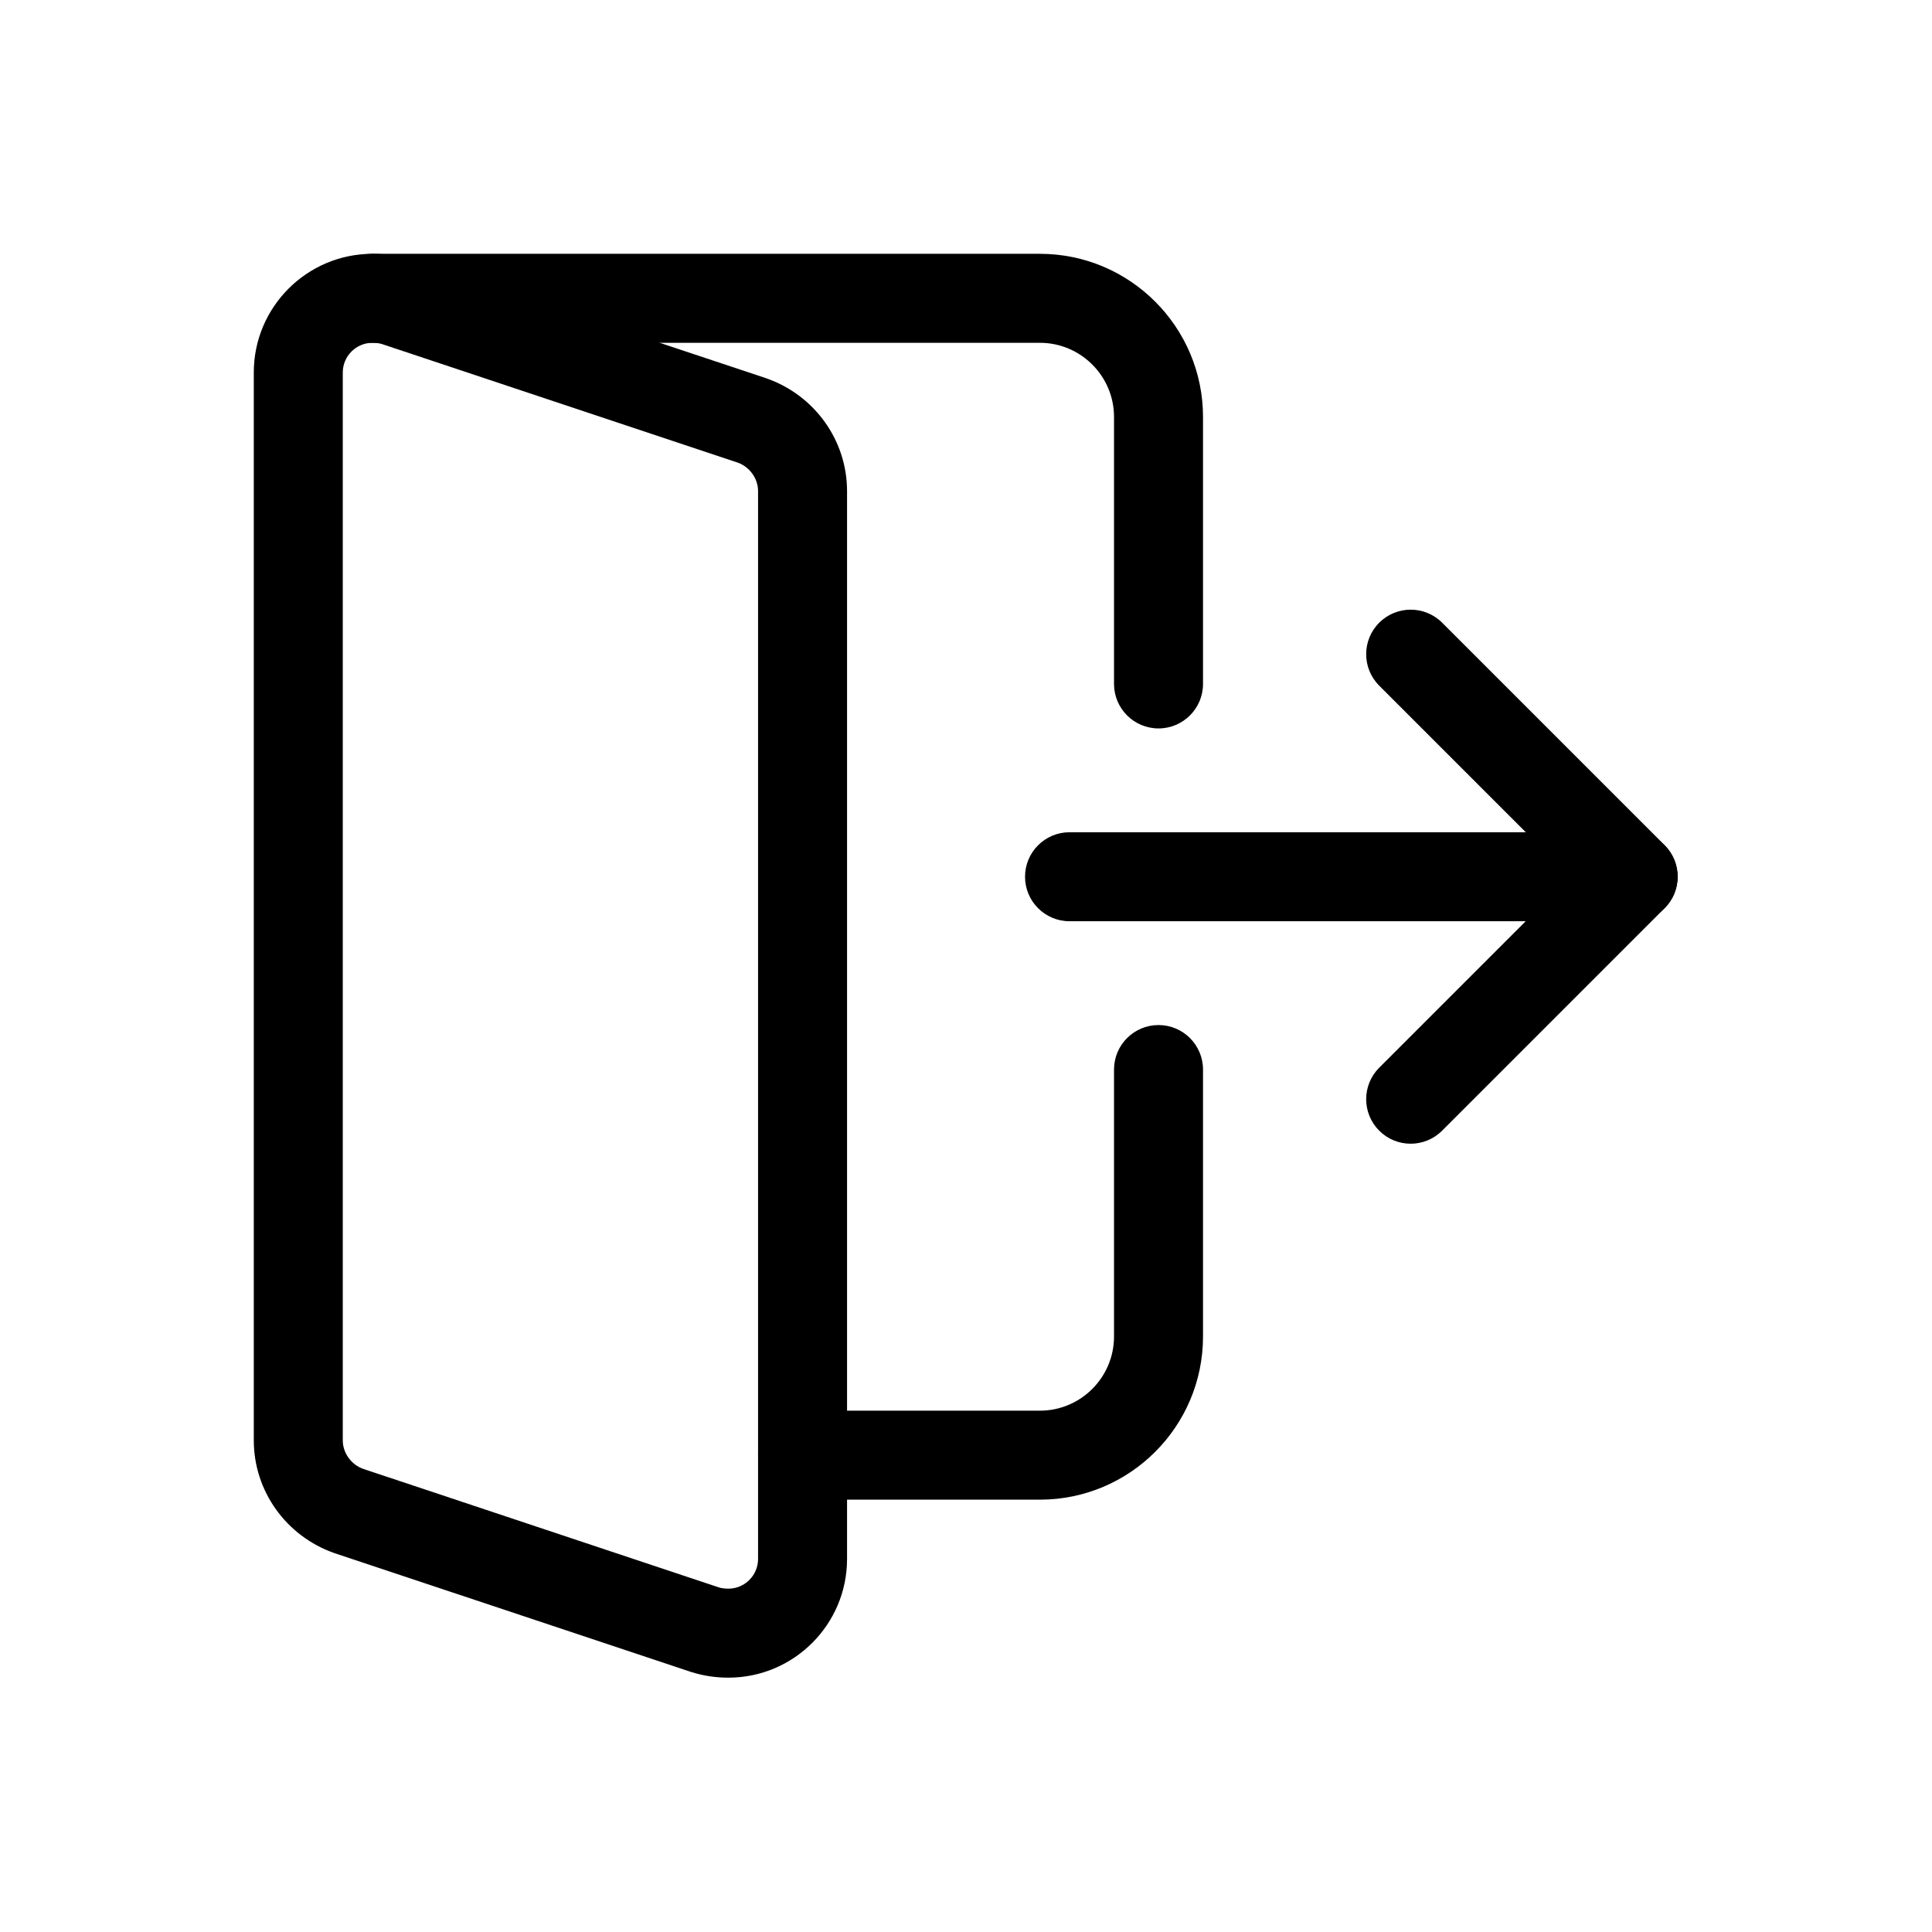 <?xml version="1.0" encoding="UTF-8" standalone="no"?>
<svg
   xmlns:dc="http://purl.org/dc/elements/1.1/"
   xmlns:cc="http://creativecommons.org/ns#"
   xmlns:rdf="http://www.w3.org/1999/02/22-rdf-syntax-ns#"
   xmlns:svg="http://www.w3.org/2000/svg"
   xmlns="http://www.w3.org/2000/svg"
   xmlns:sodipodi="http://sodipodi.sourceforge.net/DTD/sodipodi-0.dtd"
   xmlns:inkscape="http://www.inkscape.org/namespaces/inkscape"
   height="512pt"
   viewBox="0 0 512.016 512"
   width="512pt"
   version="1.1"
   id="svg12"
   sodipodi:docname="logout.svg"
   inkscape:version="0.92.4 (5da689c313, 2019-01-14)">
  <defs
     id="defs16" />
  <sodipodi:namedview
     pagecolor="#ffffff"
     bordercolor="#666666"
     borderopacity="1"
     objecttolerance="10"
     gridtolerance="10"
     guidetolerance="10"
     inkscape:pageopacity="0"
     inkscape:pageshadow="2"
     inkscape:window-width="1920"
     inkscape:window-height="1043"
     id="namedview14"
     showgrid="false"
     inkscape:zoom="0.34570313"
     inkscape:cx="347.11864"
     inkscape:cy="341.33333"
     inkscape:window-x="0"
     inkscape:window-y="0"
     inkscape:window-maximized="1"
     inkscape:current-layer="svg12" />
  <g
     id="g833"
     transform="matrix(0.737,0,0,0.737,67.259,67.251)">
    <path
       id="path2"
       d="M 496,240.008 H 293.332 c -8.832,0 -16,-7.168 -16,-16 0,-8.832 7.168,-16 16,-16 H 496 c 8.832,0 16,7.168 16,16 0,8.832 -7.168,16 -16,16 z m 0,0"
       inkscape:connector-curvature="0" />
    <path
       id="path4"
       d="m 416,320.008 c -4.098,0 -8.191,-1.559 -11.309,-4.691 -6.25,-6.254 -6.25,-16.387 0,-22.637 l 68.695,-68.691 -68.695,-68.695 c -6.25,-6.25 -6.25,-16.383 0,-22.633 6.254,-6.254 16.387,-6.254 22.637,0 l 80,80 c 6.25,6.25 6.25,16.383 0,22.633 l -80,80 c -3.137,3.156 -7.23,4.715 -11.328,4.715 z m 0,0"
       inkscape:connector-curvature="0" />
    <path
       id="path6"
       d="m 170.668,512.008 c -4.566,0 -8.898,-0.641 -13.227,-1.984 L 29.055,467.25 C 11.586,461.148 0,444.871 0,426.676 V 42.676 C 0,19.145 19.137,0.008 42.668,0.008 c 4.562,0 8.895,0.641 13.227,1.984 L 184.277,44.766 c 17.473,6.102 29.055,22.379 29.055,40.574 V 469.34 c 0,23.531 -19.133,42.668 -42.664,42.668 z M 42.668,32.008 C 36.801,32.008 32,36.809 32,42.676 V 426.676 c 0,4.543 3.051,8.766 7.402,10.281 L 167.188,479.539 c 0.918,0.297 2.113,0.469 3.48,0.469 5.867,0 10.664,-4.801 10.664,-10.668 V 85.34 c 0,-4.543 -3.051,-8.766 -7.402,-10.281 L 46.145,32.477 c -0.918,-0.297 -2.113,-0.469 -3.477,-0.469 z m 0,0"
       inkscape:connector-curvature="0" />
    <path
       id="path8"
       d="m 325.332,170.676 c -8.832,0 -16,-7.168 -16,-16 V 58.676 c 0,-14.699 -11.965,-26.668 -26.664,-26.668 H 42.668 c -8.832,0 -16,-7.168 -16,-16 0,-8.832 7.168,-16 16,-16 H 282.668 c 32.363,0 58.664,26.305 58.664,58.668 v 96 c 0,8.832 -7.168,16 -16,16 z m 0,0"
       inkscape:connector-curvature="0" />
    <path
       id="path10"
       d="m 282.668,448.008 h -85.336 c -8.832,0 -16,-7.168 -16,-16 0,-8.832 7.168,-16 16,-16 h 85.336 c 14.699,0 26.664,-11.969 26.664,-26.668 v -96 c 0,-8.832 7.168,-16 16,-16 8.832,0 16,7.168 16,16 v 96 c 0,32.363 -26.301,58.668 -58.664,58.668 z m 0,0"
       inkscape:connector-curvature="0" />
  </g>
</svg>
